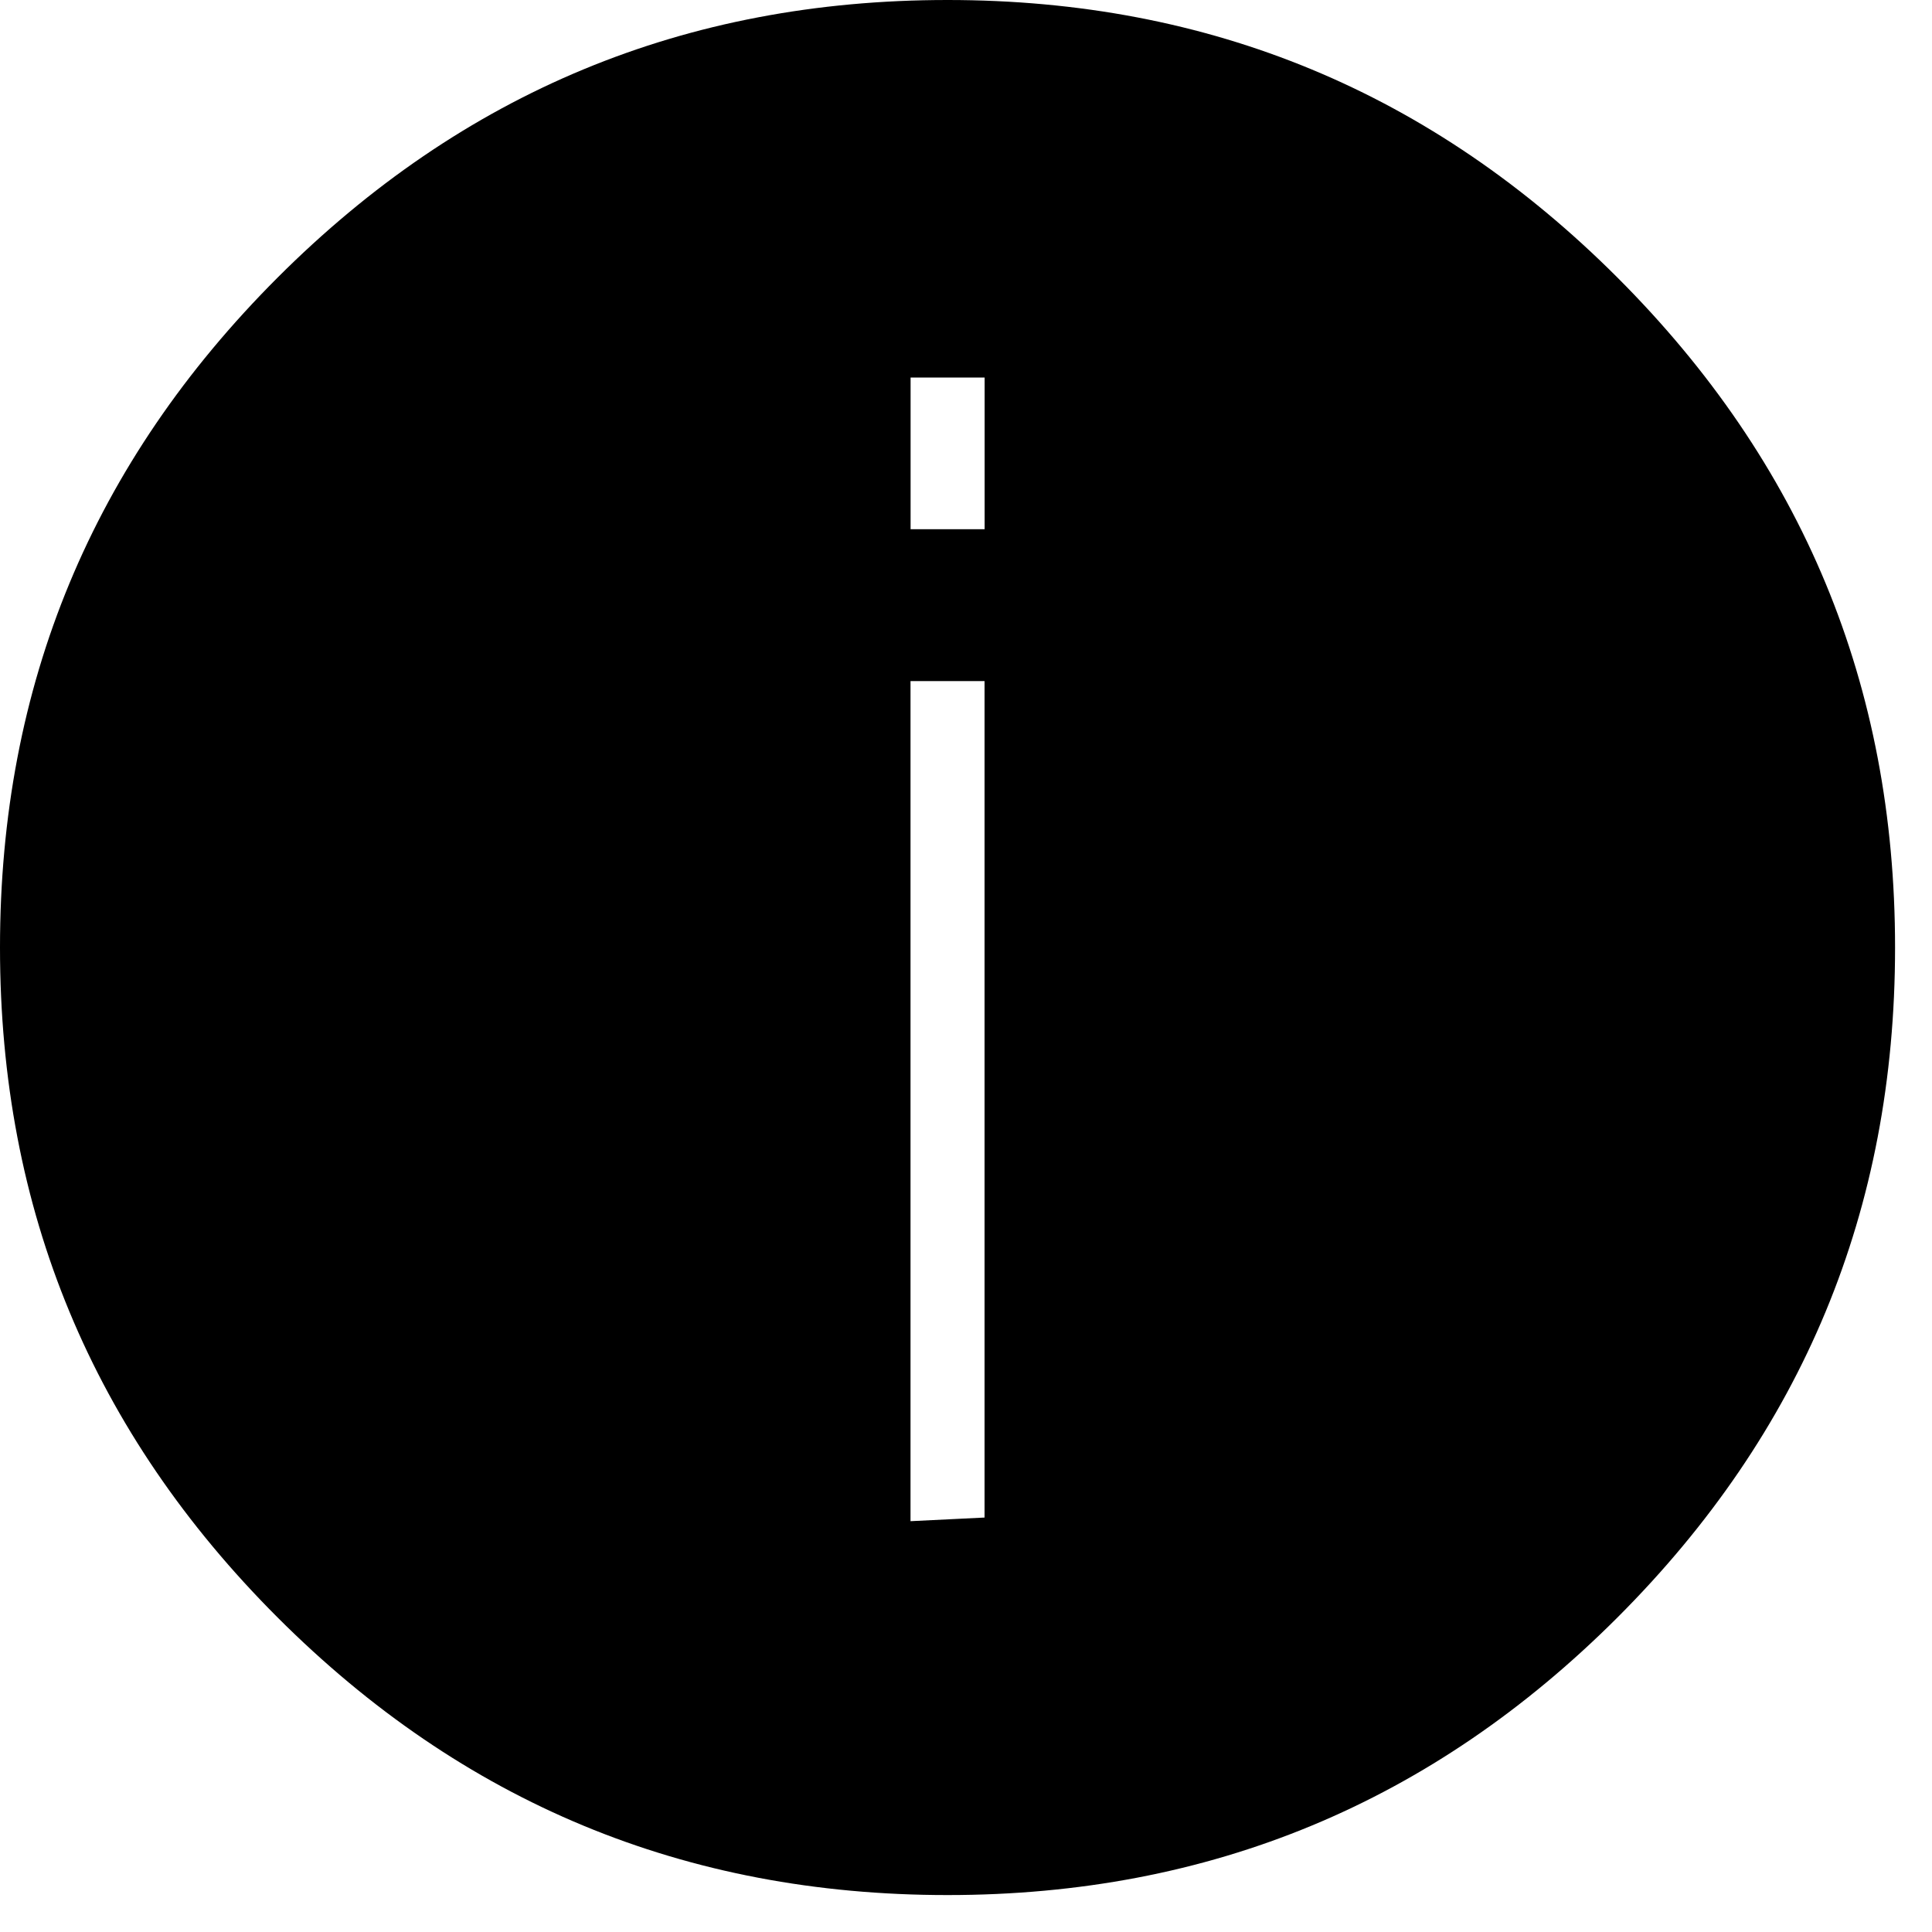 <svg xmlns="http://www.w3.org/2000/svg" viewBox="0 0 25 25" id="information-solid">
  <path d="M20.93,20.93 C18.535,23.324 15.662,24.522 12.261,24.522 C8.86,24.522 5.987,23.324 3.592,20.93 C1.198,18.535 0,15.662 0,12.261 C0,8.86 1.198,5.987 3.592,3.592 C5.987,1.198 8.86,0 12.261,0 C15.662,0 18.535,1.198 20.93,3.592 C23.324,5.987 24.522,8.86 24.522,12.261 C24.522,15.662 23.324,18.535 20.93,20.93 Z M12.741,4.885 C12.741,4.885 11.783,4.885 11.783,4.885 C11.783,4.885 11.783,6.848 11.783,6.848 C11.783,6.848 12.741,6.848 12.741,6.848 C12.741,6.848 12.741,4.885 12.741,4.885 Z M11.782,8.812 C11.782,8.812 11.782,19.684 11.782,19.684 C11.782,19.684 12.74,19.637 12.74,19.637 C12.74,19.637 12.74,8.813 12.74,8.813 C12.74,8.813 11.782,8.813 11.782,8.813 L11.782,8.812 Z"/>
  <title>Information Solid</title>
</svg>